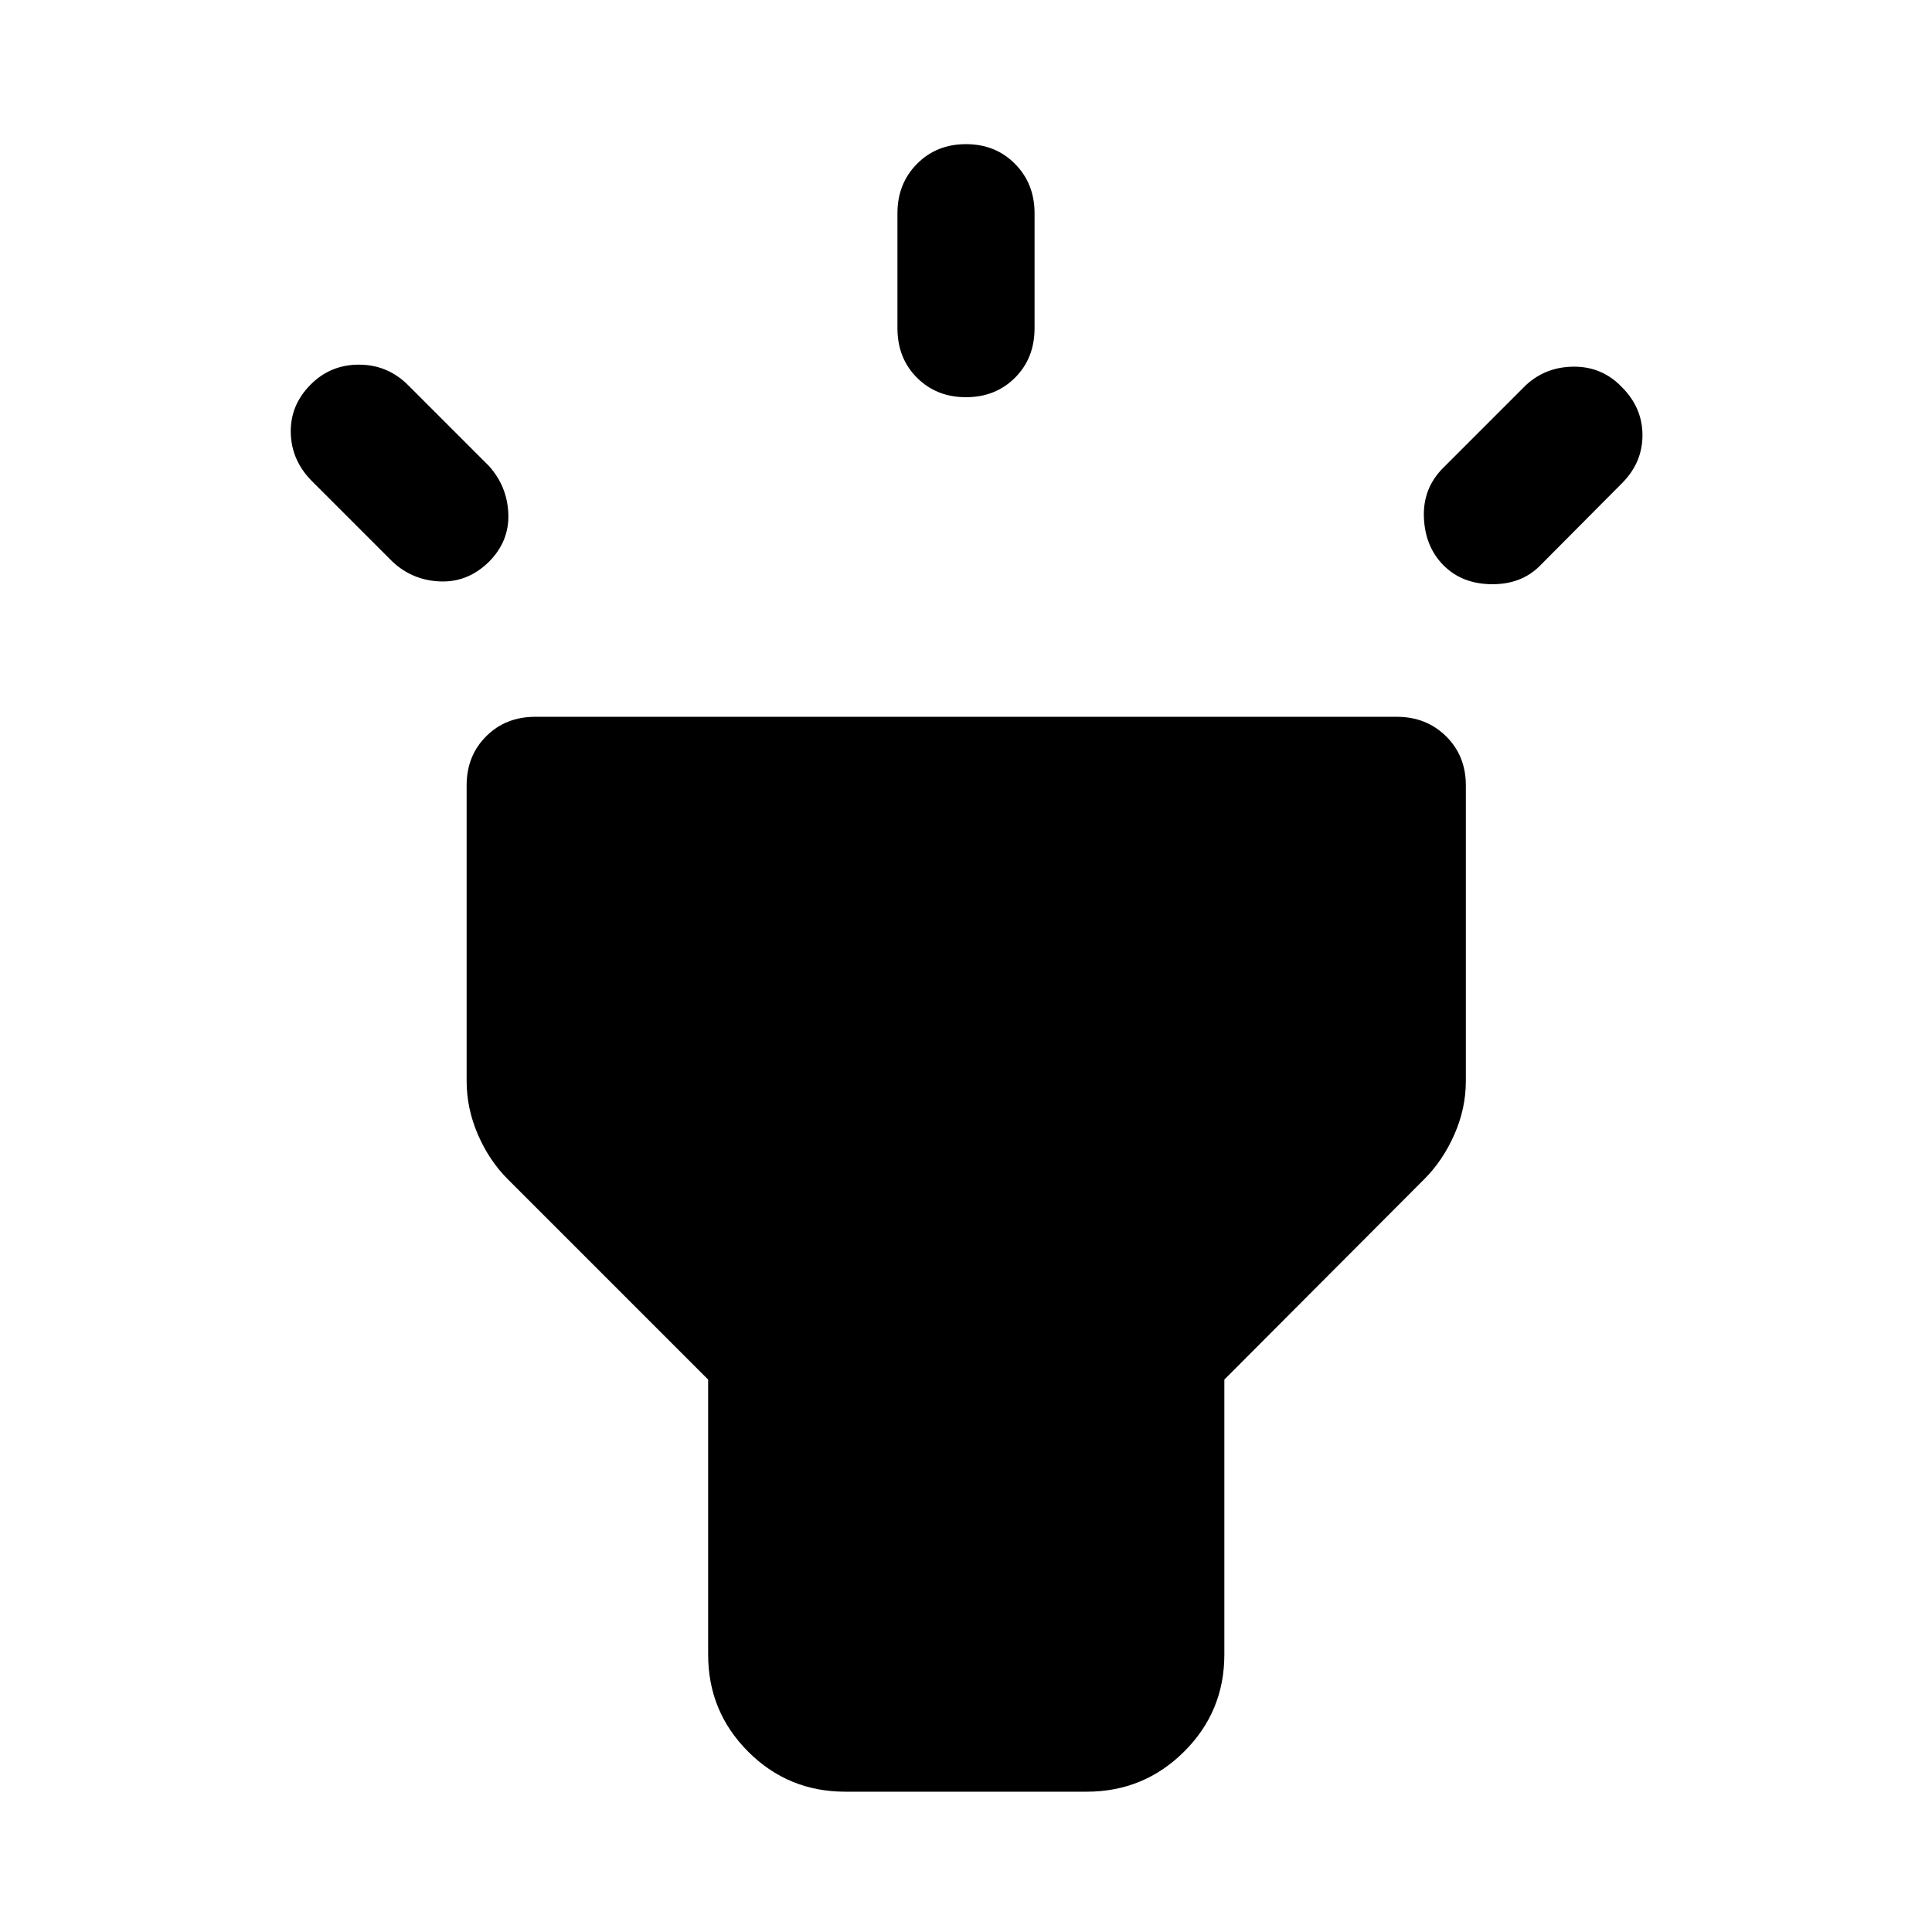 <svg xmlns="http://www.w3.org/2000/svg" width="48" height="48" viewBox="0 -960 960 960"><path d="m195.152-680.783-40.087-40.087q-10.196-10.195-10.576-23.869-.38-13.674 9.576-23.87 9.957-10.196 24.25-10.196 14.294 0 24.489 10.196l40.087 40.087q9.196 10.196 9.696 23.87.5 13.674-9.696 23.869-10.435 10.196-24.109 9.696-13.673-.5-23.63-9.696ZM480-762.63q-14.674 0-24.37-9.696-9.695-9.696-9.695-24.609v-57.13q0-14.674 9.695-24.49 9.696-9.815 24.37-9.815 14.674 0 24.37 9.815 9.695 9.816 9.695 24.49v57.13q0 14.913-9.695 24.609-9.696 9.696-24.37 9.696Zm237.348 83.608q-9.196-9.196-9.815-23.75-.62-14.554 9.576-24.75l41.087-41.087q9.956-9.196 23.989-9.196 14.033 0 23.75 10.196 10.196 10.196 10.196 23.87 0 13.674-10.196 23.869l-40.848 41.087q-9.196 9.196-23.869 9.076-14.674-.119-23.87-9.315ZM420-69.717q-28.348 0-48.239-19.892-19.892-19.891-19.892-48.239V-274.5l-99.608-99.609q-9.196-9.195-14.794-22.13-5.598-12.935-5.598-26.609v-146.913q0-14.674 9.696-24.369 9.696-9.696 24.37-9.696h428.13q14.674 0 24.49 9.696 9.815 9.695 9.815 24.369v146.913q0 13.674-5.718 26.609-5.717 12.935-14.913 22.13L608.37-274.5v136.652q0 28.348-20.011 48.24-20.011 19.89-48.359 19.89H420Z"/></svg>